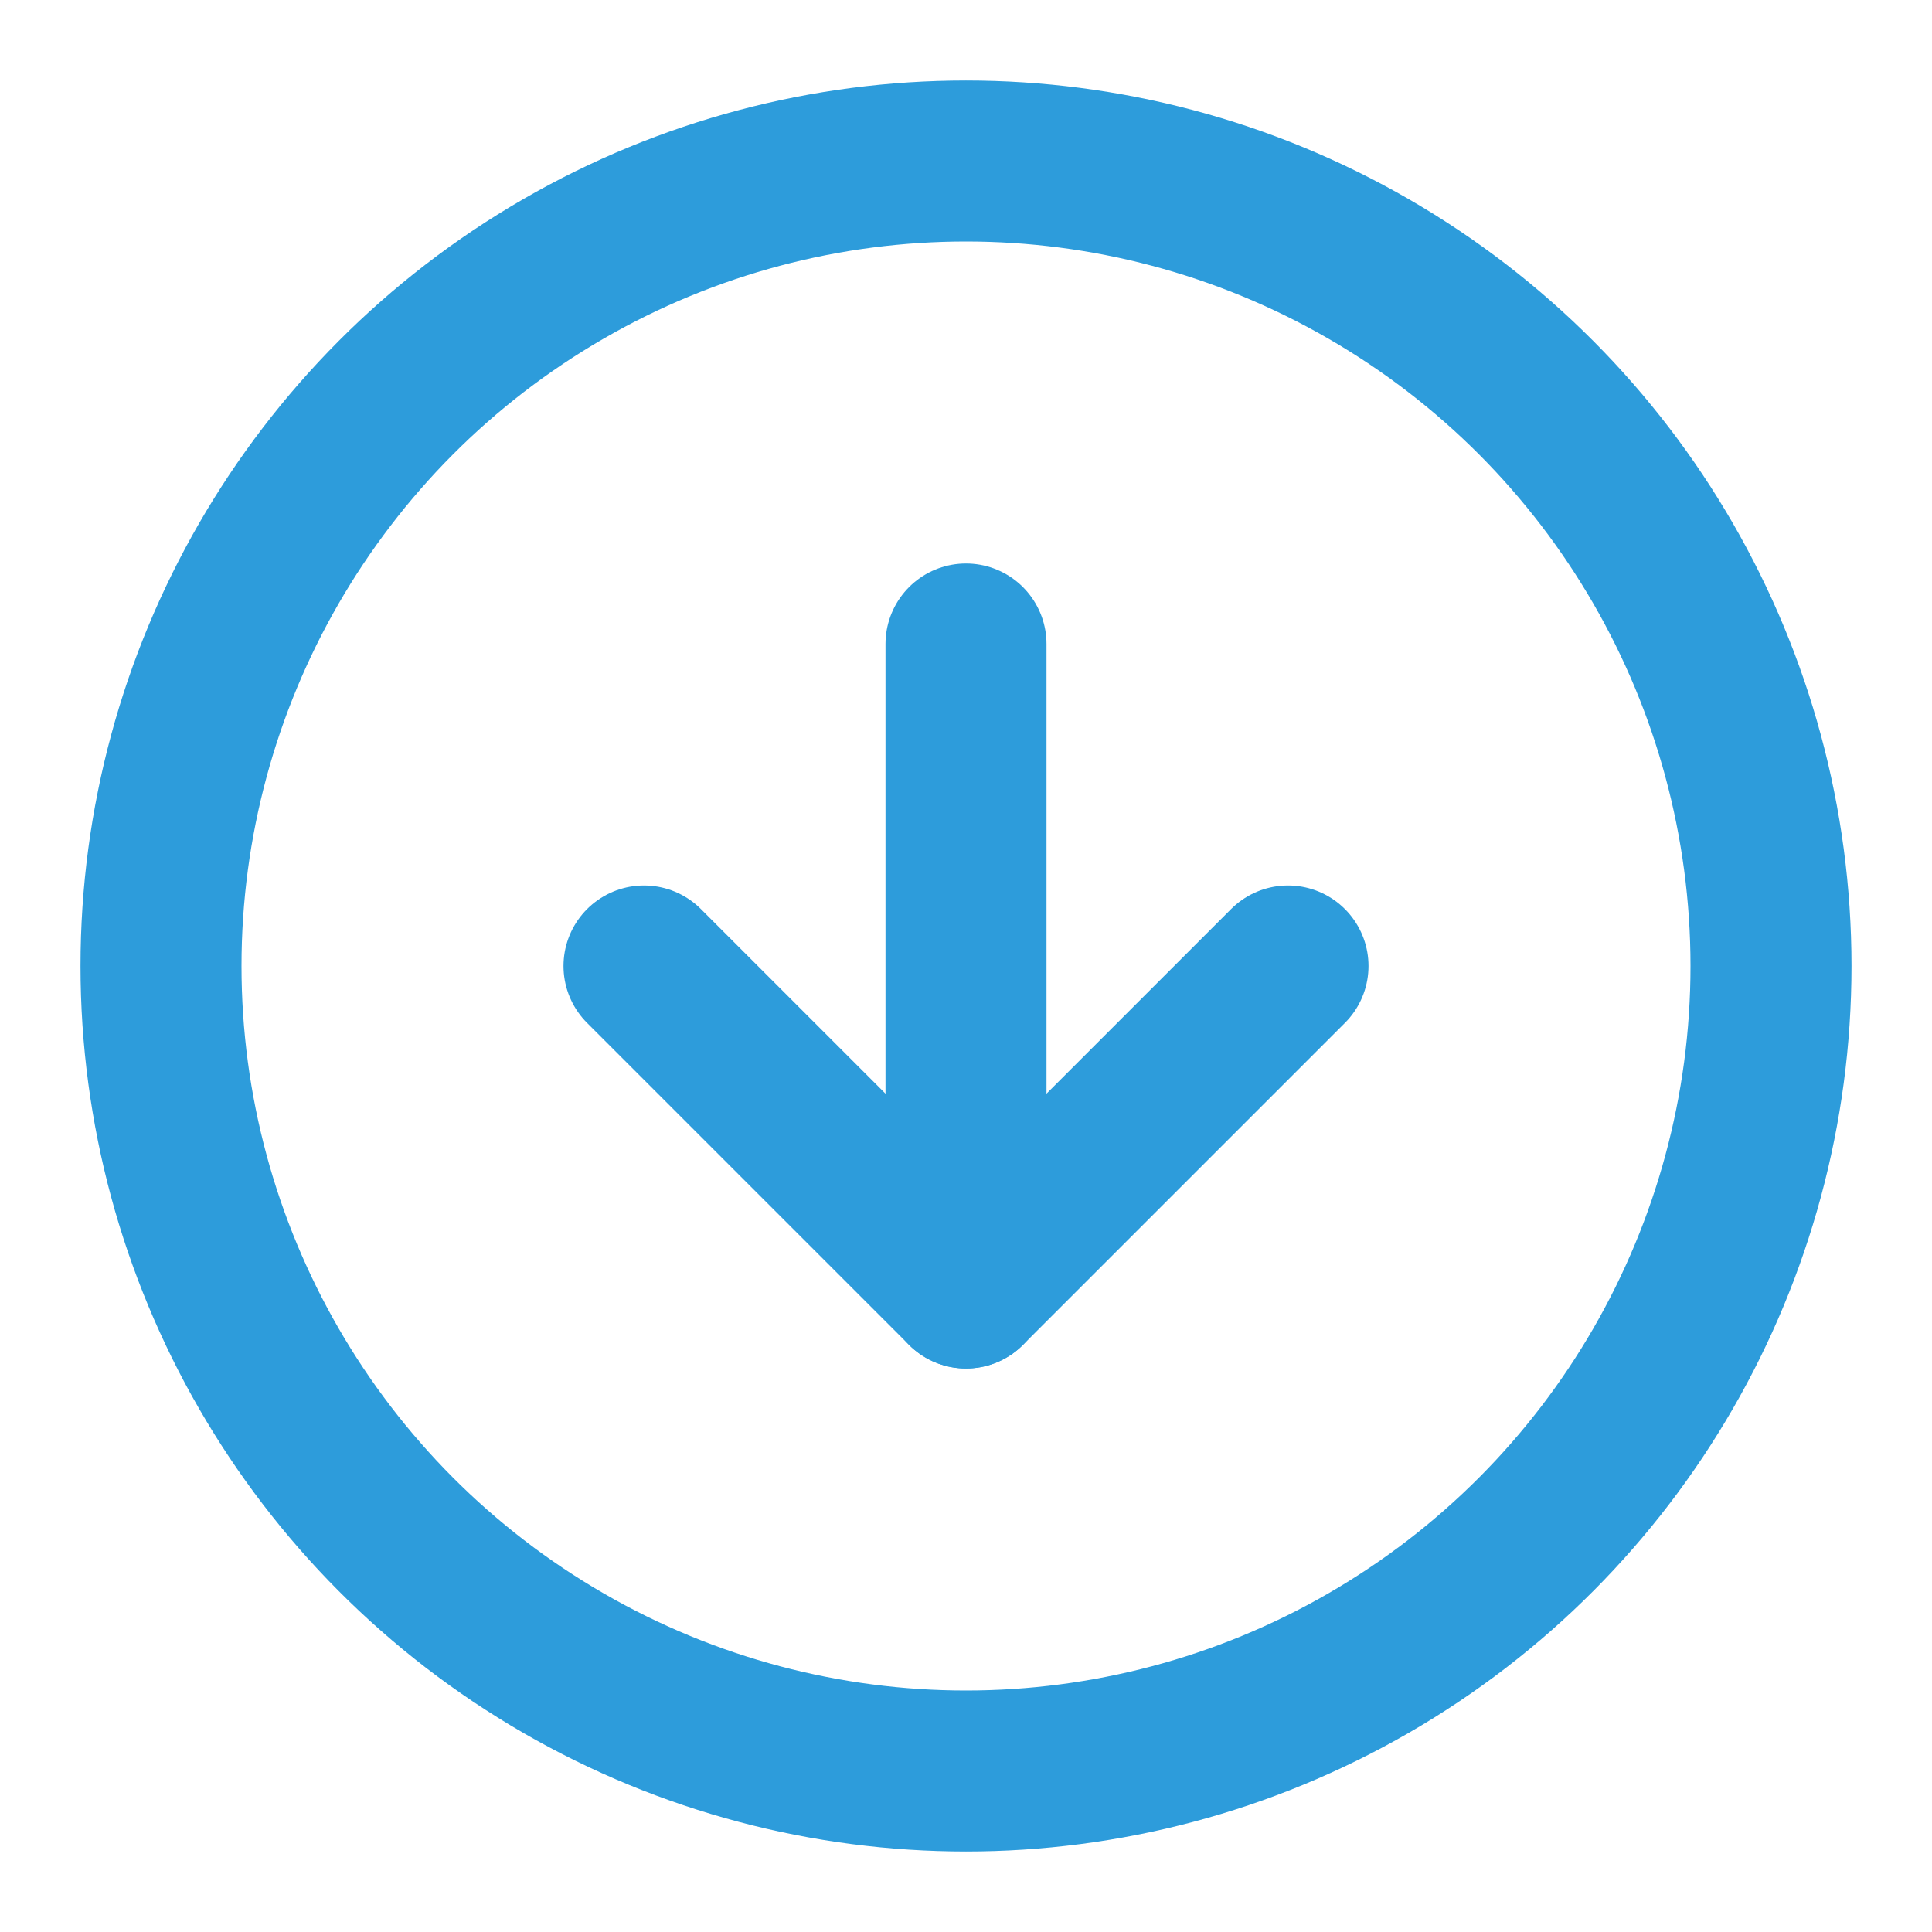 <svg xmlns="http://www.w3.org/2000/svg" width="24" height="24" viewBox="0 0 24 24" fill="none" stroke="#2d9cdb" stroke-width="2" stroke-linecap="round" stroke-linejoin="round" class="feather feather-arrow-down-circle"><circle cx="12" cy="12" r="10"></circle><polyline points="8 12 12 16 16 12"></polyline><line x1="12" y1="8" x2="12" y2="16"></line></svg>